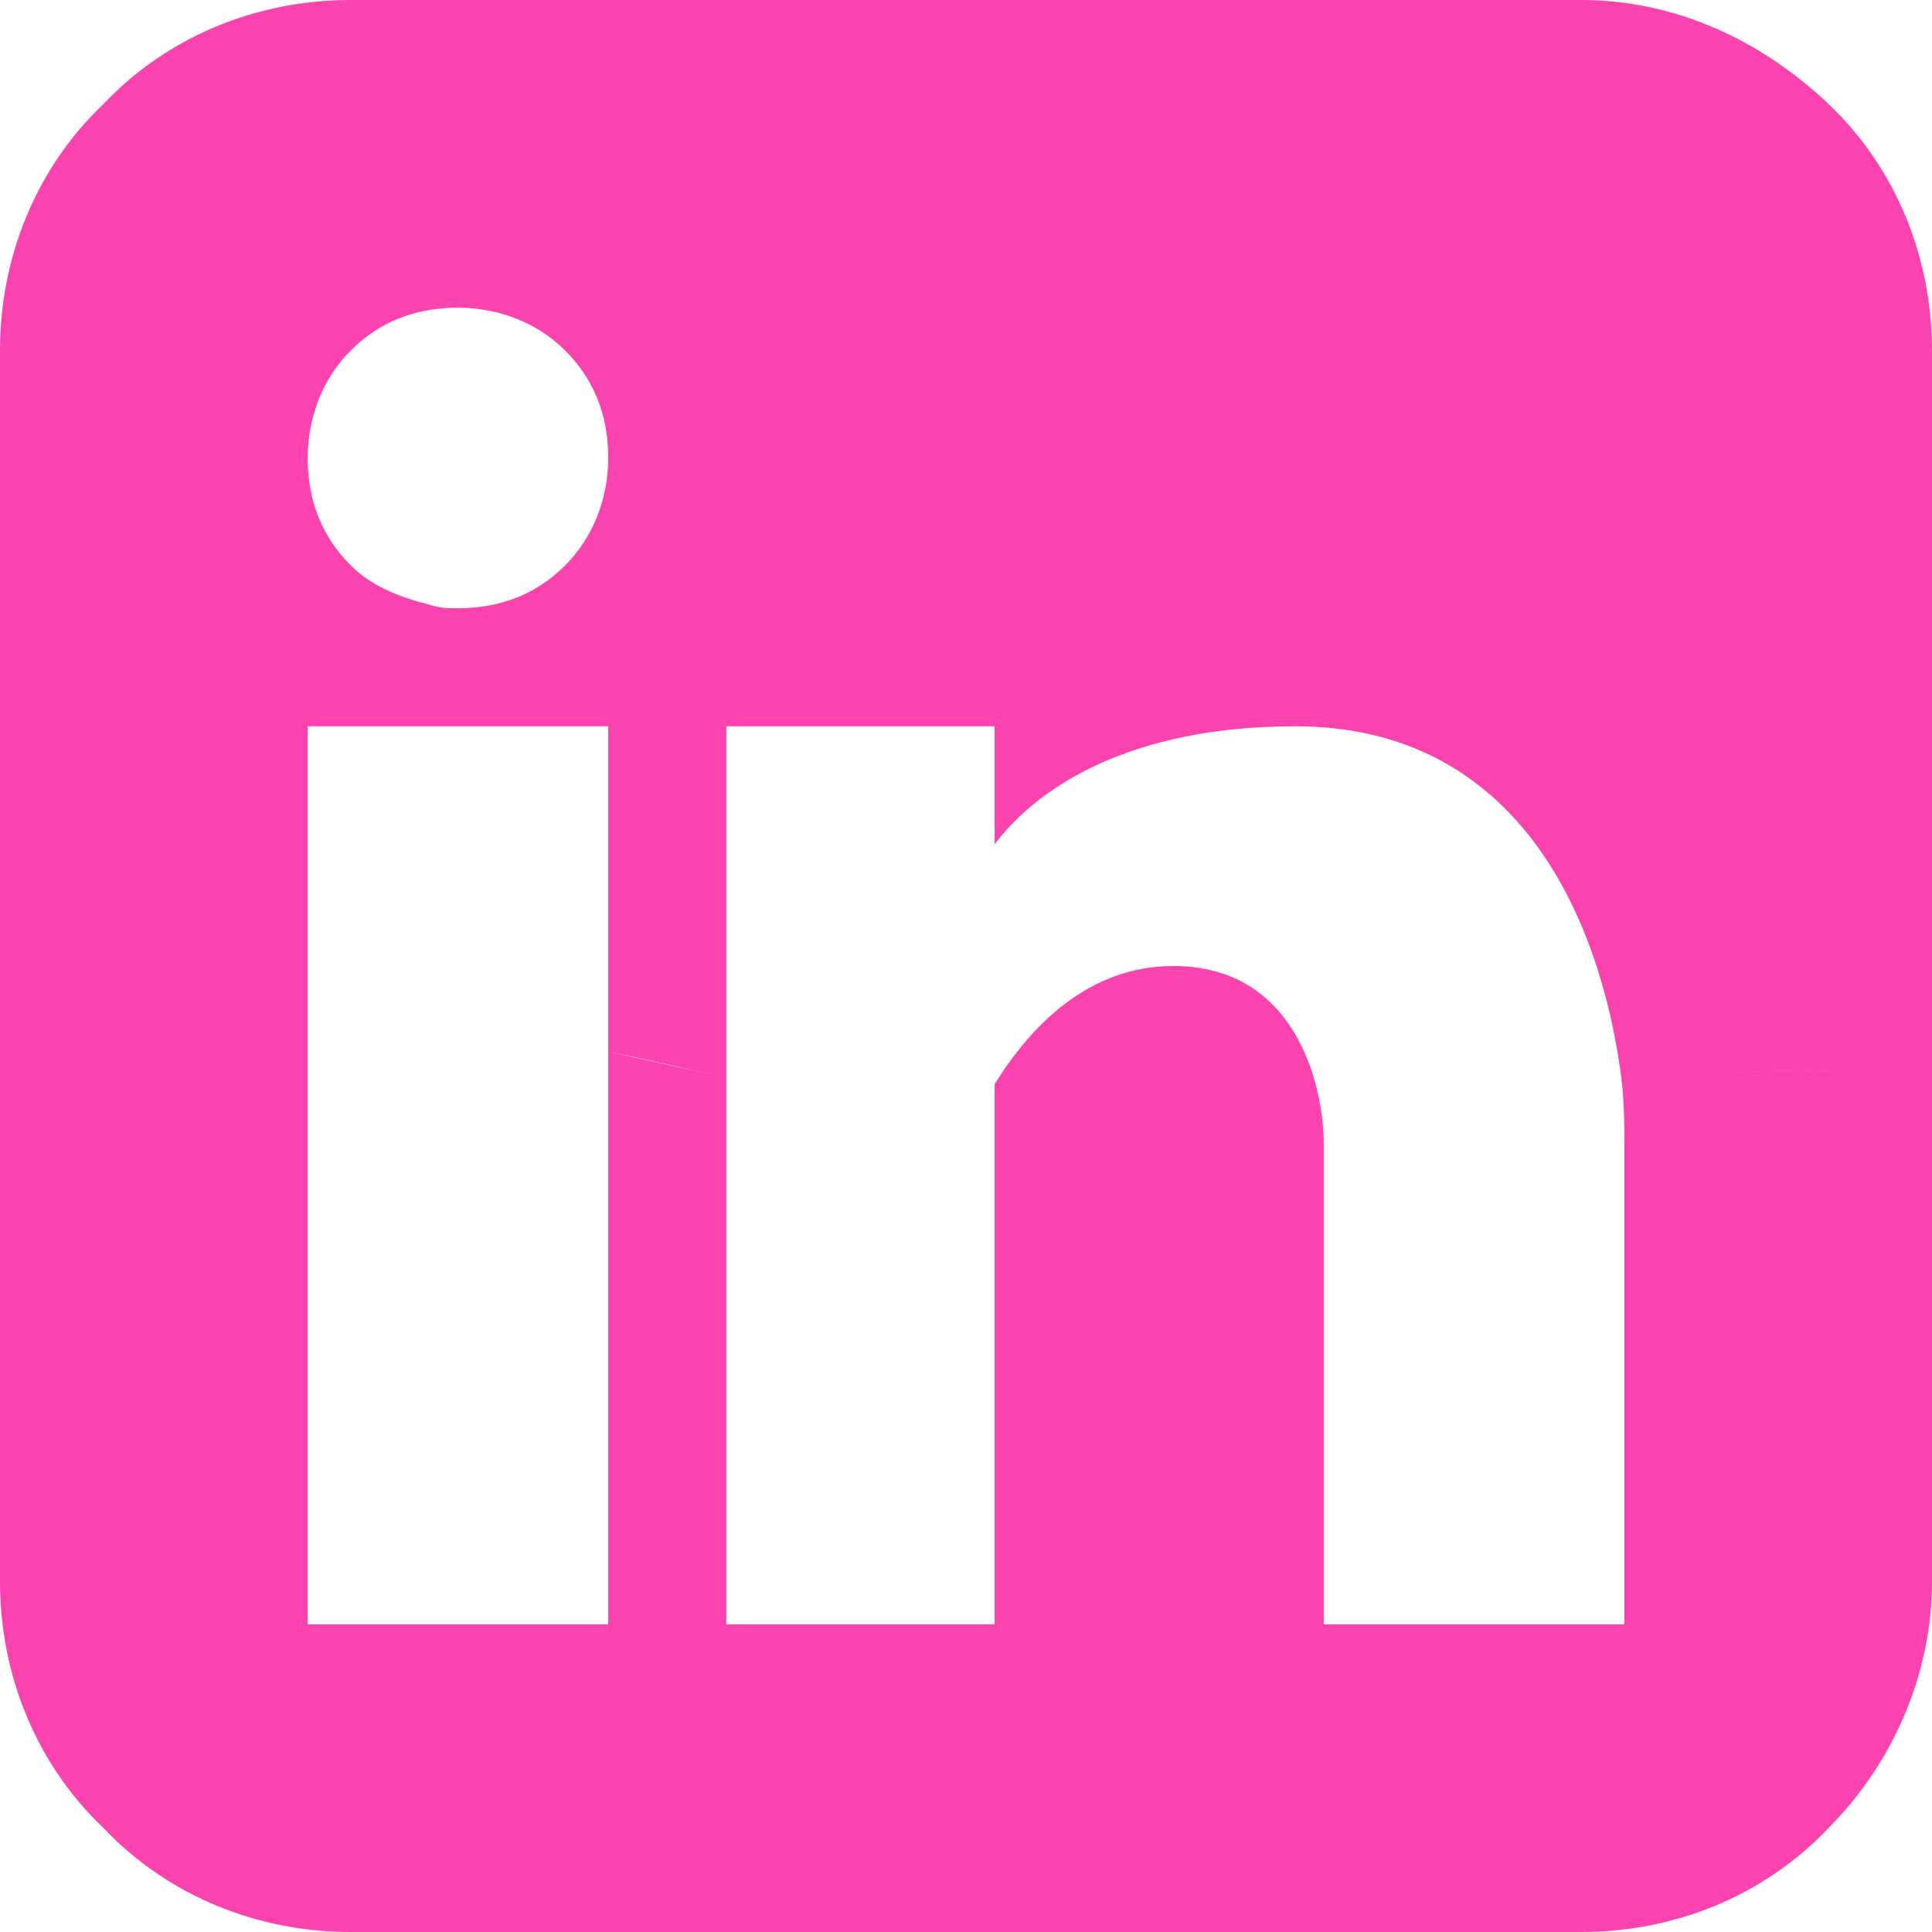 <?xml version="1.0" encoding="utf-8"?>
<!-- Generator: Adobe Illustrator 28.3.0, SVG Export Plug-In . SVG Version: 6.00 Build 0)  -->
<svg version="1.1" id="Livello_1" xmlns="http://www.w3.org/2000/svg" xmlns:xlink="http://www.w3.org/1999/xlink" x="0px" y="0px"
	 viewBox="0 0 54 54" style="enable-background:new 0 0 54 54;" xml:space="preserve">
<style type="text/css">
	.st0{fill-rule:evenodd;clip-rule:evenodd;fill:#FB43B0;}
</style>
<path class="st0" d="M45.3,30c0.1,0.7,0.1,1.4,0.1,2v13.4H37V32c0-1.7-0.8-5-4.2-5c-2.4,0-4,1.7-5,3.3v15.1h-7.5V30.1
	c-1.1-0.2-2.3-0.5-3.3-0.7v16H8.6V20.3H12c0-1.1,0-2.3,0-3.4c-0.8-0.2-1.6-0.5-2.2-1.1c-0.8-0.8-1.2-1.8-1.2-3c0-1.1,0.4-2.2,1.2-3
	c0.8-0.8,1.8-1.2,3-1.2c1.1,0,2.2,0.4,3,1.2c0.8,0.8,1.2,1.8,1.2,3c0,1.1-0.4,2.2-1.2,3c-0.8,0.8-1.8,1.2-3,1.2
	c-0.3,0-0.5,0-0.8-0.1c0,1.2,0,2.3,0,3.4h5v9.1c1.1,0.2,2.2,0.5,3.3,0.7v-9.8h7.5l0,3.3c1.2-1.6,3.8-3.3,8.4-3.3
	C42.4,20.3,44.7,25.6,45.3,30c3,0,5.8-0.1,8.7-0.2v-20c0-2.6-1-5.1-2.9-6.9S46.8,0,44.2,0H9.8C7.2,0,4.7,1,2.9,2.9
	C1,4.7,0,7.2,0,9.8v34.4c0,2.6,1,5.1,2.9,6.9C4.7,53,7.2,54,9.8,54h34.4c2.6,0,5.1-1,6.9-2.9c1.8-1.8,2.9-4.3,2.9-6.9V29.8
	C51.1,29.9,48.2,30,45.3,30z"/>
</svg>
